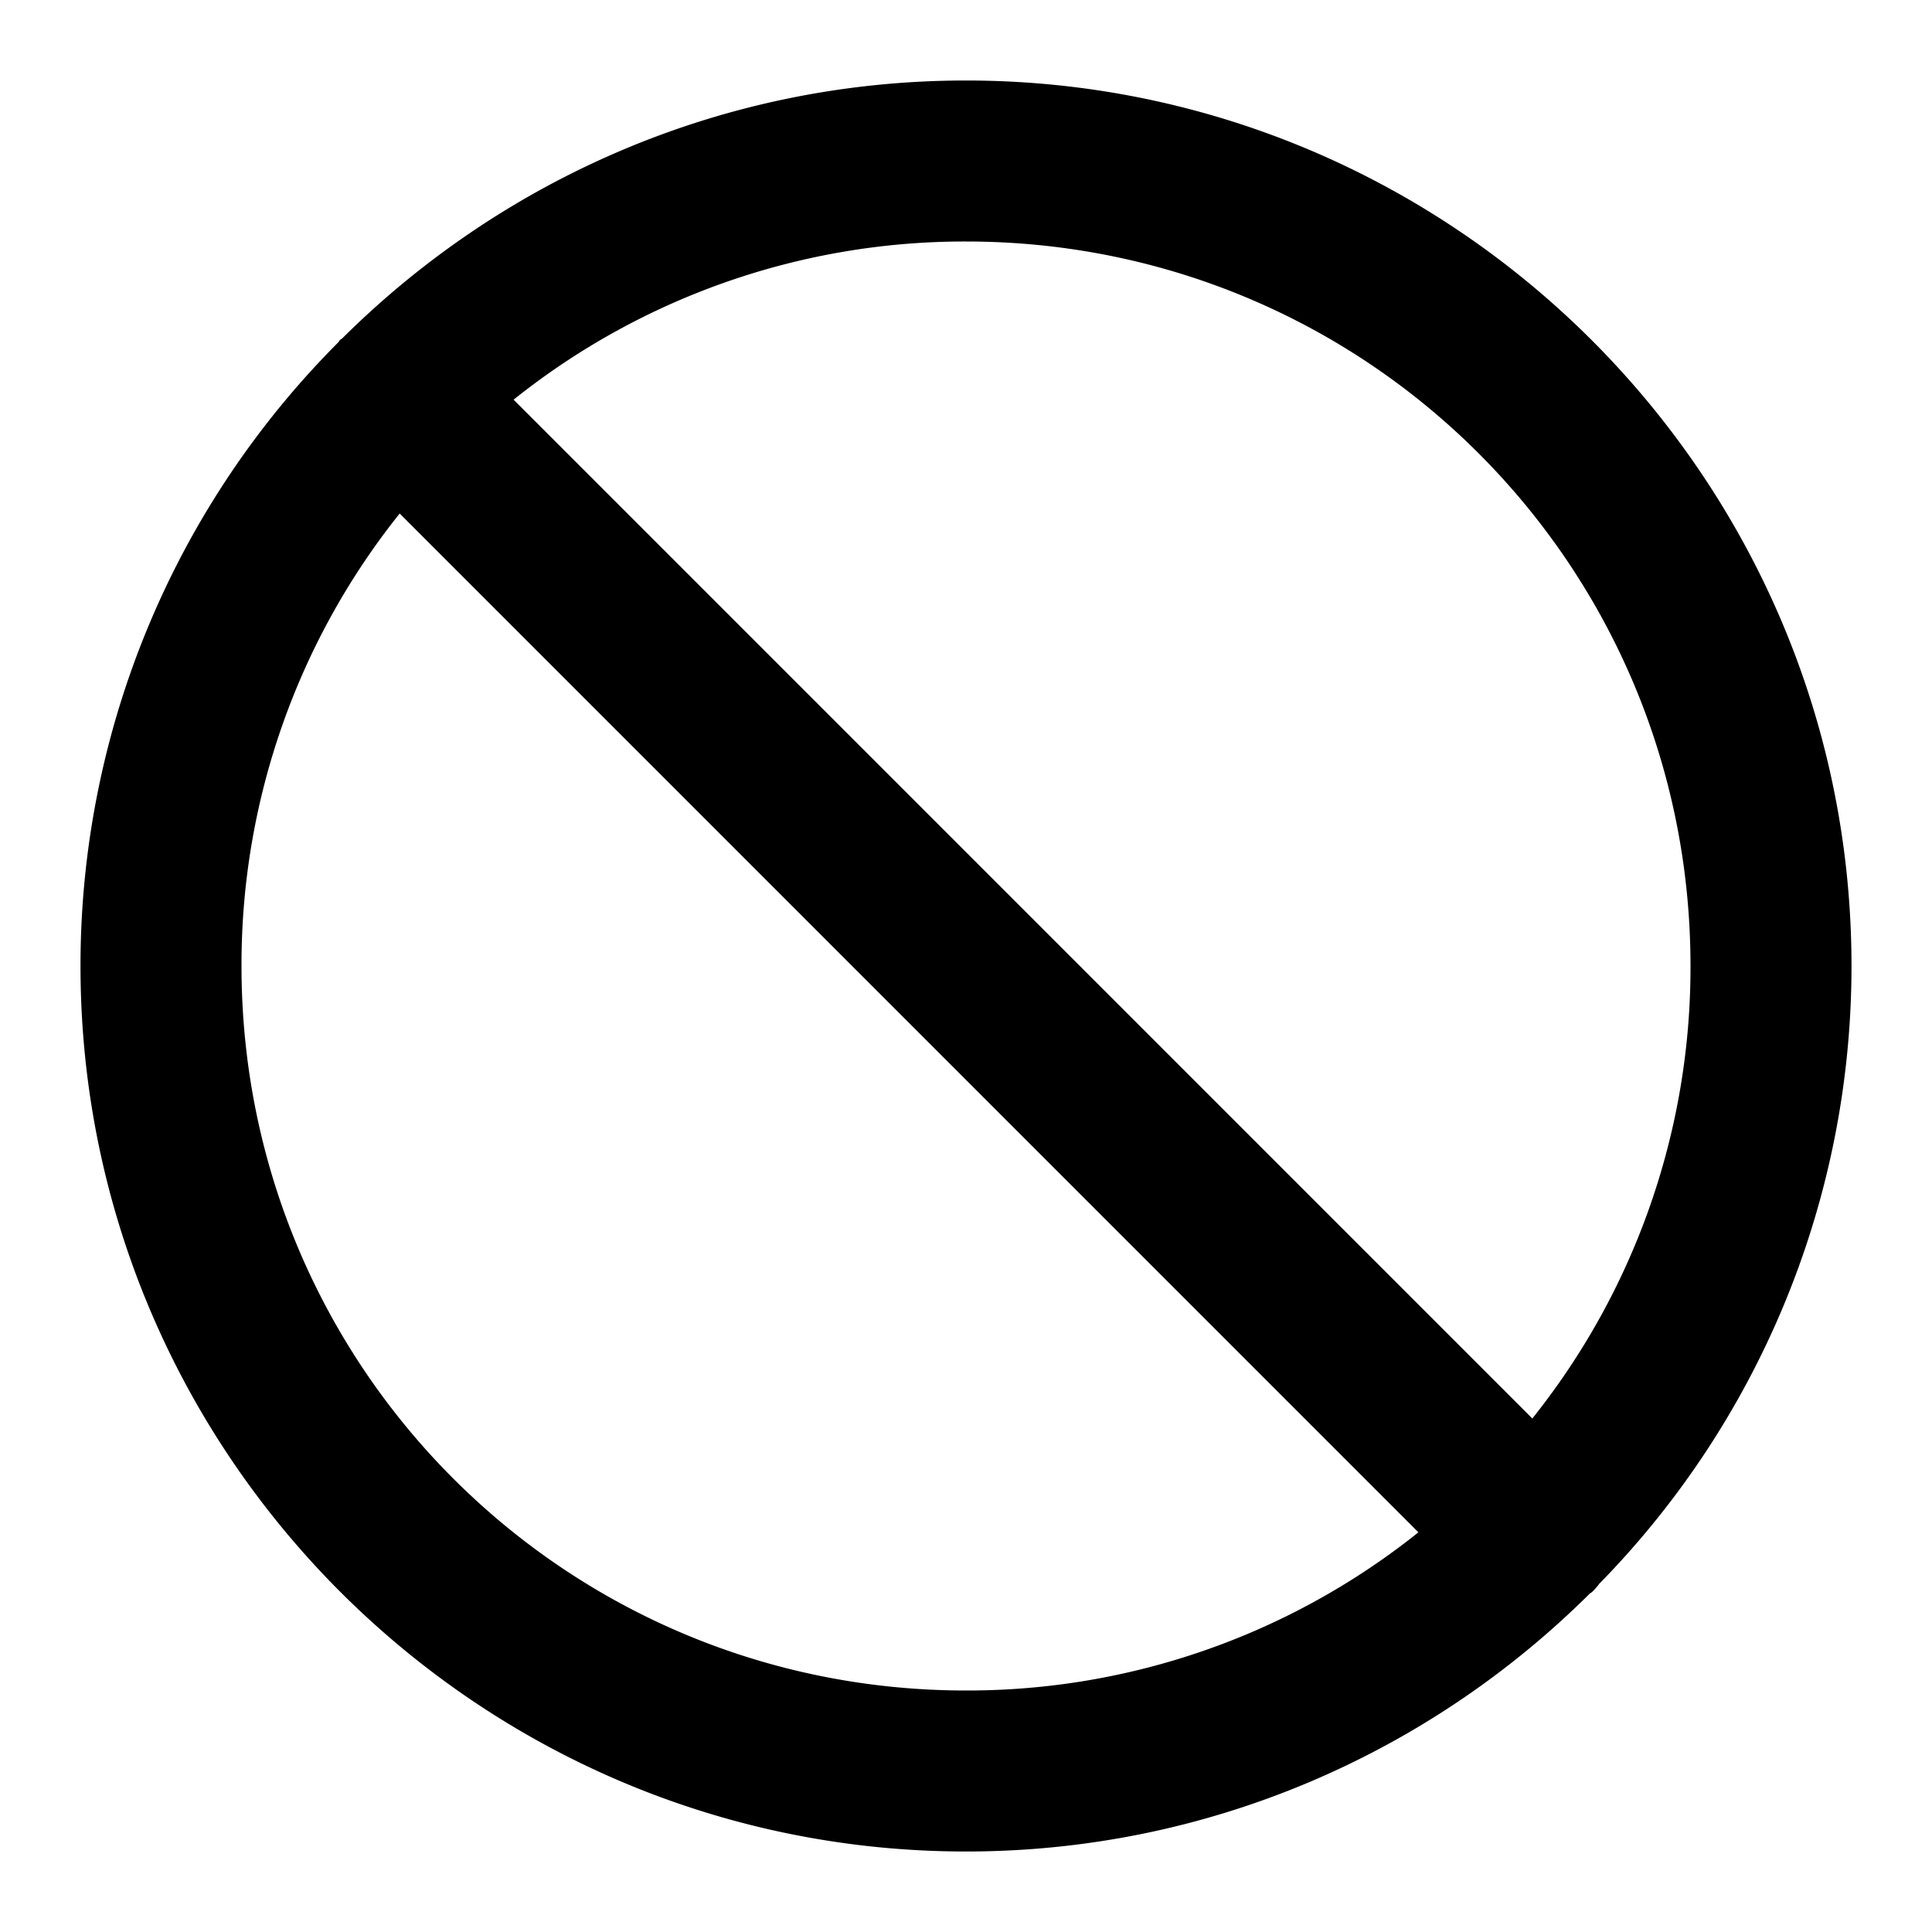 <svg xmlns="http://www.w3.org/2000/svg" width="24" height="24" viewBox="0 0 24 24"><path d="M12 1C8.98 1 6.24 2.226 4.25 4.205l-.027.018-.018.027A10.96 10.96 0 0 0 1 12c0 6.063 4.937 11 11 11 3.02 0 5.76-1.226 7.75-3.205l.027-.018a1 1 0 0 0 .086-.097v-.002A10.96 10.96 0 0 0 23 12c0-6.063-4.937-11-11-11zm0 2c4.982 0 9 4.018 9 9a8.97 8.97 0 0 1-1.965 5.621L6.38 4.965A8.97 8.97 0 0 1 12 3zM4.965 6.379 17.62 19.035A8.97 8.97 0 0 1 12 21c-4.982 0-9-4.018-9-9a8.97 8.97 0 0 1 1.965-5.621z"/></svg>